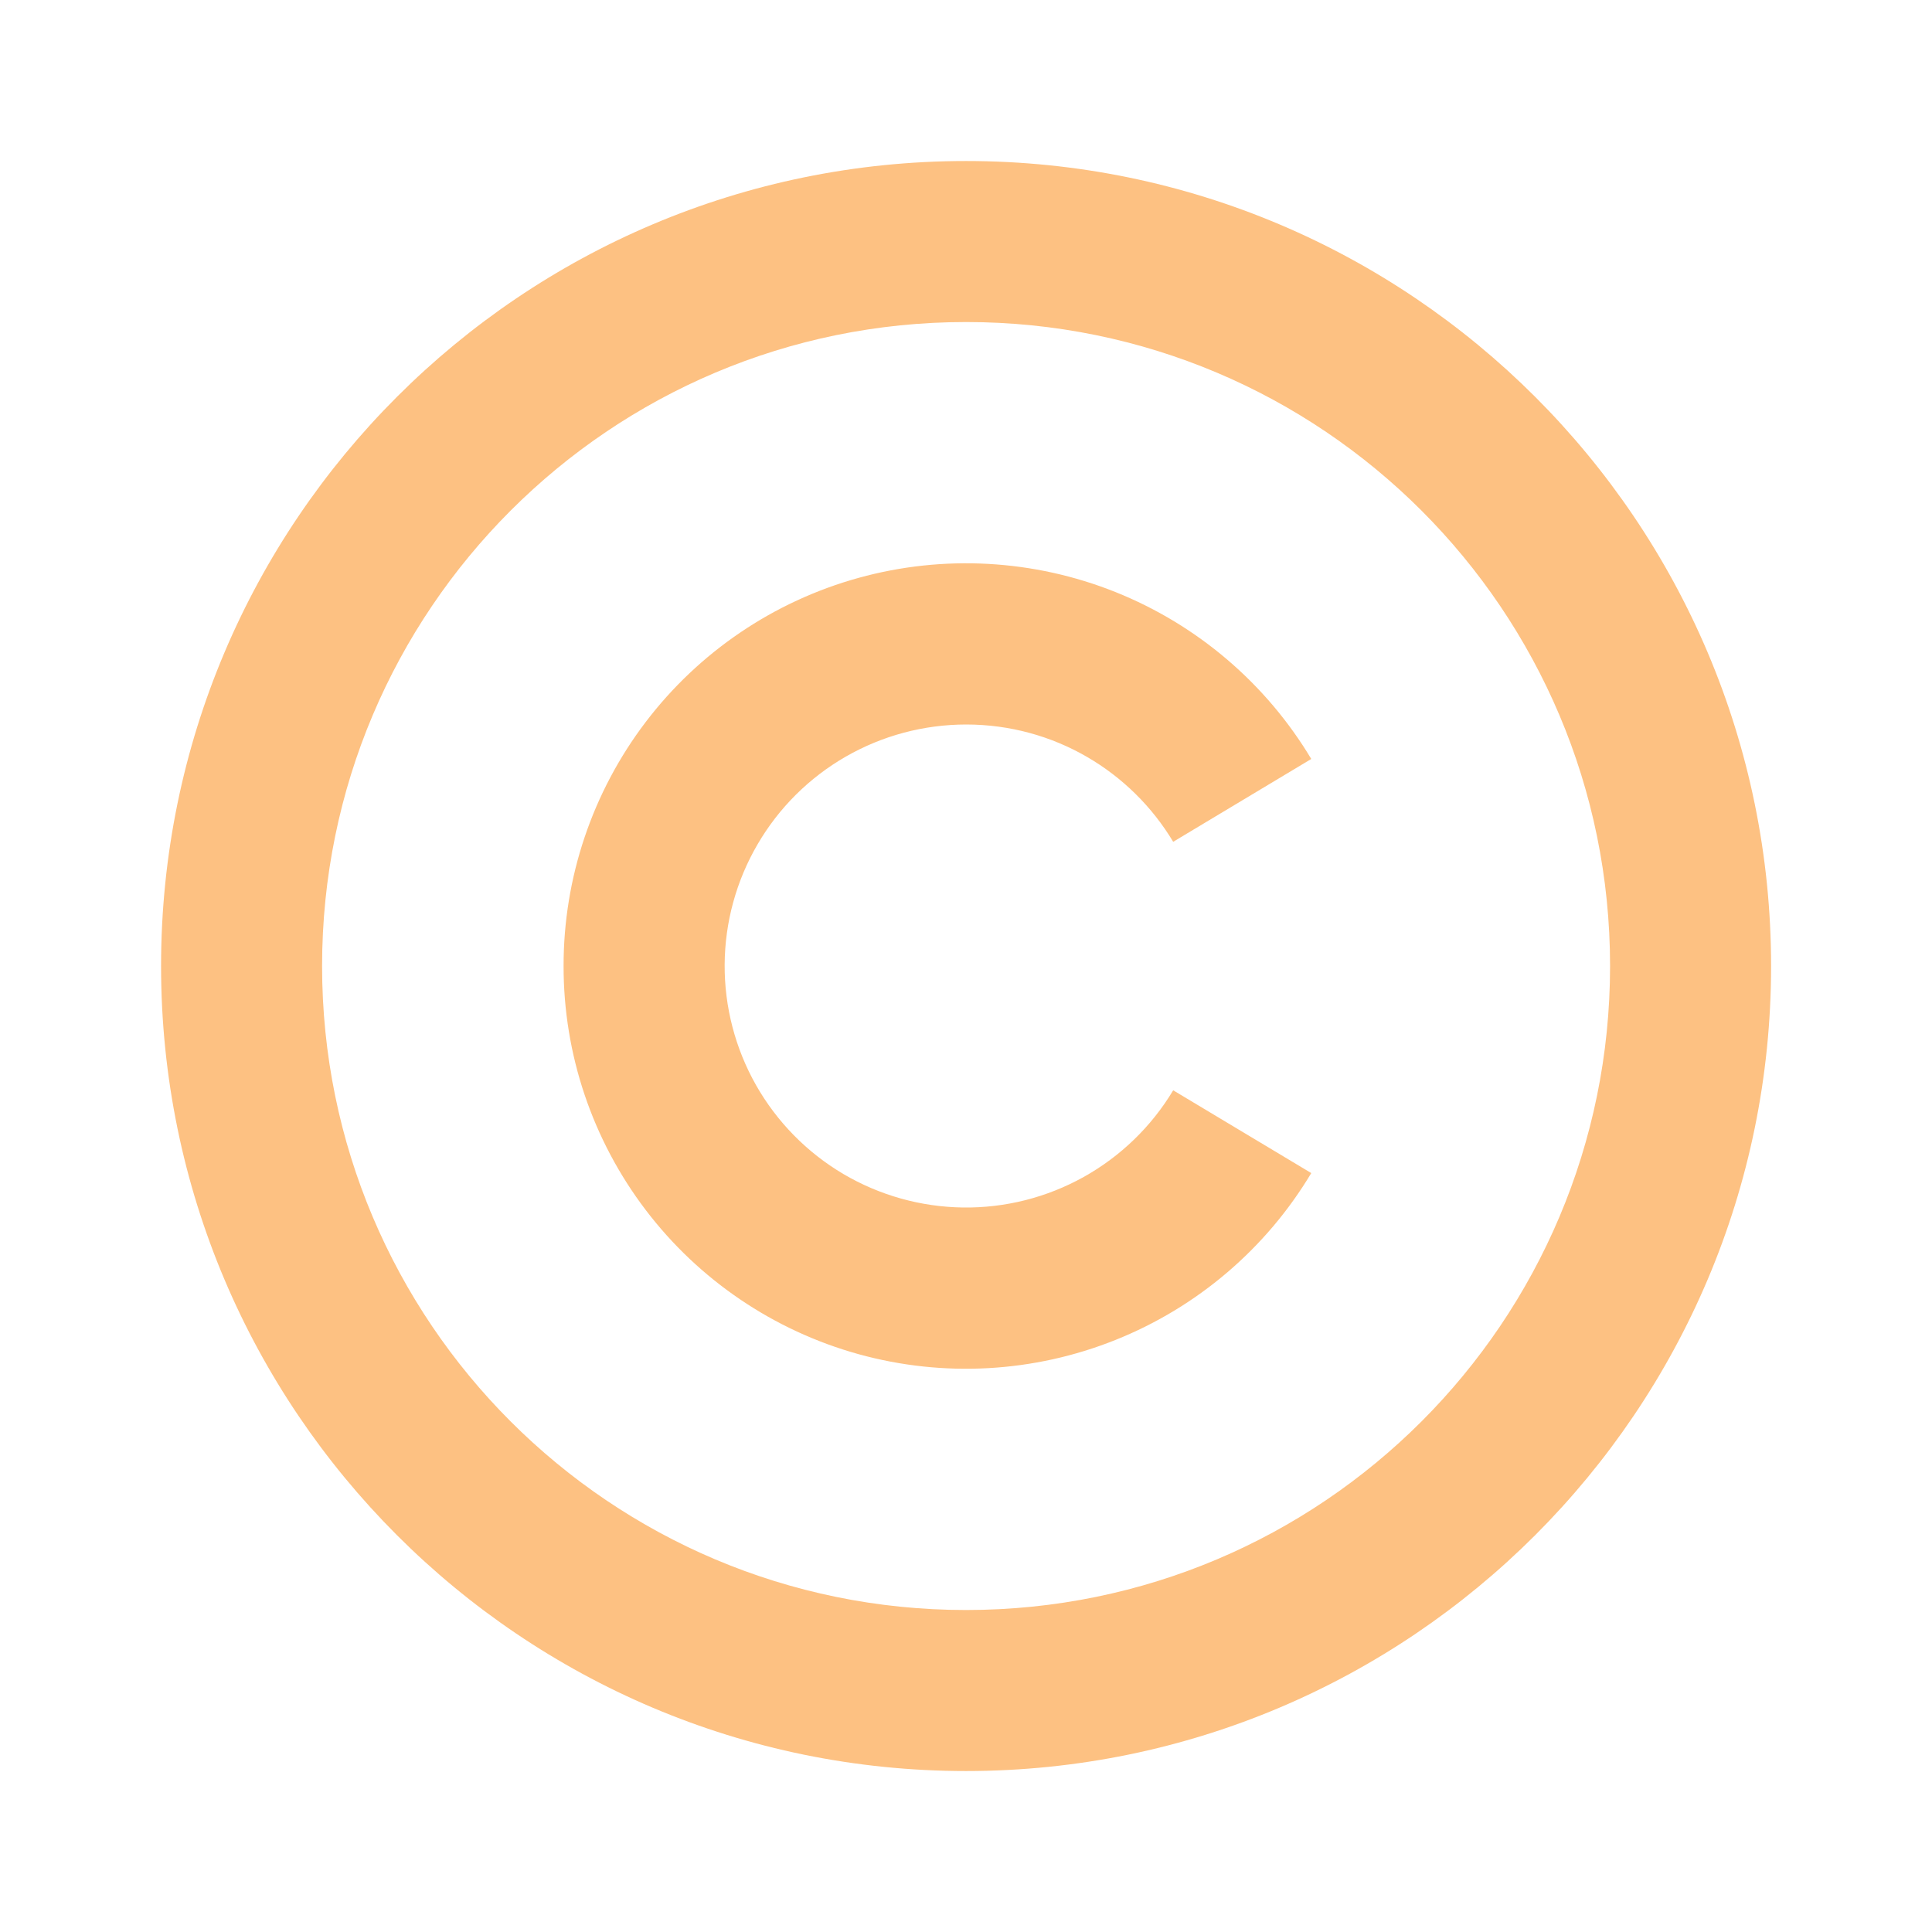 <svg width="38" height="38" viewBox="0 0 38 38" fill="none" xmlns="http://www.w3.org/2000/svg">
<path d="M25.791 14.928C24.901 13.442 23.548 12.289 21.94 11.645C20.332 11.002 18.557 10.904 16.887 11.366C15.218 11.828 13.746 12.825 12.698 14.204C11.65 15.583 11.083 17.268 11.085 19C11.083 20.733 11.65 22.417 12.698 23.796C13.746 25.175 15.218 26.172 16.887 26.635C18.557 27.097 20.332 26.999 21.94 26.355C23.548 25.712 24.901 24.559 25.791 23.073L23.075 21.445C22.648 22.157 22.041 22.744 21.316 23.149C20.591 23.553 19.773 23.761 18.942 23.75C18.112 23.739 17.299 23.511 16.584 23.089C15.87 22.666 15.278 22.063 14.869 21.341C14.46 20.618 14.248 19.801 14.253 18.971C14.258 18.14 14.481 17.326 14.899 16.609C15.317 15.891 15.915 15.296 16.635 14.882C17.355 14.468 18.171 14.251 19.001 14.25C20.732 14.25 22.247 15.175 23.075 16.557L25.791 14.928ZM34.835 19C34.835 10.26 27.741 3.167 19.001 3.167C10.261 3.167 3.168 10.26 3.168 19C3.168 27.74 10.261 34.834 19.001 34.834C27.741 34.834 34.835 27.74 34.835 19ZM6.335 19C6.335 12.002 12.003 6.334 19.001 6.334C26 6.334 31.668 12.002 31.668 19C31.668 25.999 26 31.667 19.001 31.667C12.003 31.667 6.335 25.999 6.335 19Z" fill="#FDC182"/>
</svg>

